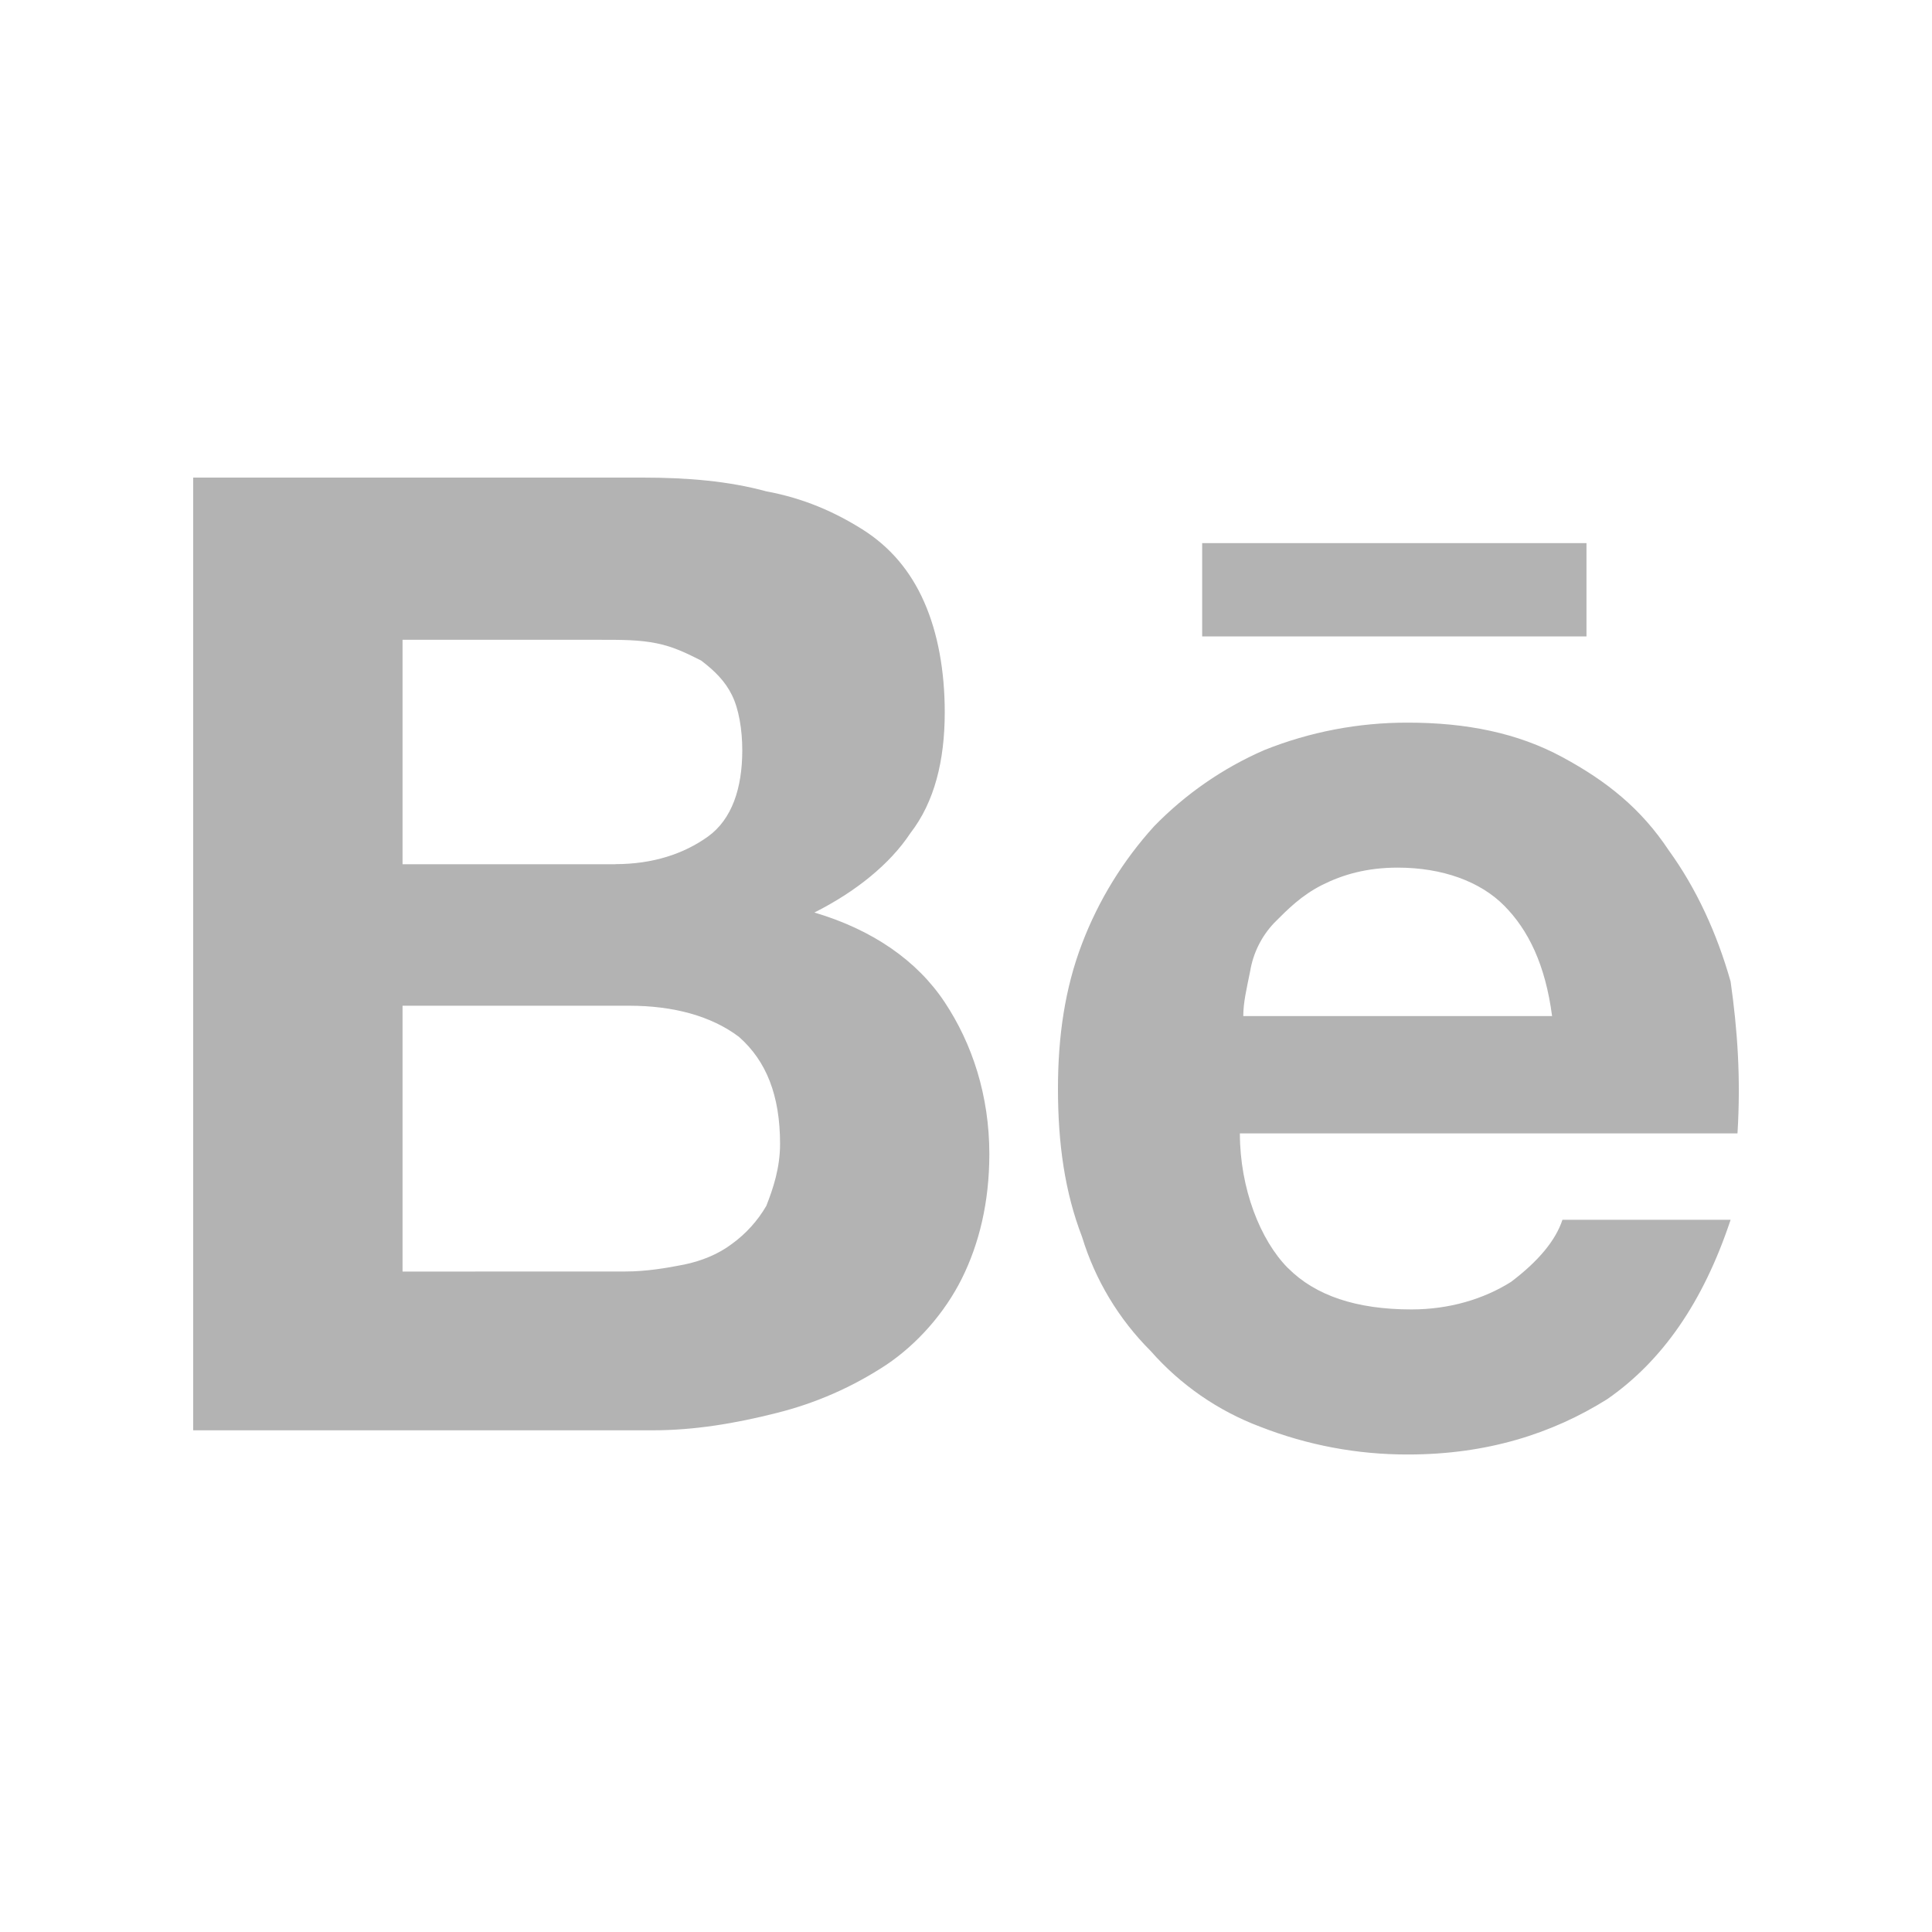 <svg width="25" height="25" viewBox="0 0 25 25" fill="none" xmlns="http://www.w3.org/2000/svg">
<g style="mix-blend-mode:exclusion">
<path d="M8.318 6.18C8.895 6.18 9.428 6.225 9.916 6.358C10.404 6.448 10.804 6.627 11.159 6.85C11.515 7.074 11.781 7.386 11.958 7.788C12.136 8.19 12.225 8.682 12.225 9.217C12.225 9.843 12.092 10.378 11.781 10.78C11.515 11.183 11.071 11.54 10.538 11.808C11.293 12.031 11.87 12.433 12.225 12.97C12.58 13.505 12.802 14.175 12.802 14.934C12.802 15.56 12.669 16.096 12.447 16.543C12.225 16.989 11.87 17.391 11.47 17.66C11.035 17.947 10.555 18.158 10.049 18.284C9.517 18.419 8.984 18.508 8.451 18.508H2.5V6.18H8.318ZM7.962 11.182C8.45 11.182 8.85 11.048 9.161 10.825C9.471 10.602 9.605 10.2 9.605 9.708C9.605 9.44 9.56 9.173 9.471 8.994C9.383 8.815 9.249 8.681 9.072 8.547C8.895 8.458 8.717 8.368 8.495 8.324C8.272 8.279 8.051 8.279 7.784 8.279H5.209V11.183H7.963L7.962 11.182ZM8.095 16.453C8.362 16.453 8.628 16.408 8.85 16.364C9.072 16.319 9.295 16.23 9.471 16.096C9.652 15.965 9.804 15.797 9.916 15.604C10.004 15.381 10.094 15.113 10.094 14.801C10.094 14.175 9.916 13.728 9.561 13.416C9.205 13.148 8.717 13.014 8.14 13.014H5.209V16.454L8.095 16.453ZM16.666 16.408C17.021 16.766 17.554 16.944 18.264 16.944C18.753 16.944 19.197 16.811 19.552 16.588C19.907 16.32 20.13 16.051 20.218 15.784H22.394C22.038 16.855 21.506 17.614 20.796 18.106C20.084 18.552 19.241 18.821 18.22 18.821C17.567 18.823 16.919 18.701 16.31 18.463C15.763 18.258 15.275 17.92 14.889 17.481C14.477 17.07 14.172 16.563 14.002 16.006C13.779 15.426 13.69 14.801 13.69 14.086C13.69 13.416 13.779 12.791 14.002 12.209C14.215 11.65 14.532 11.135 14.934 10.692C15.34 10.275 15.822 9.941 16.355 9.708C16.947 9.47 17.581 9.349 18.22 9.351C18.975 9.351 19.641 9.485 20.218 9.798C20.796 10.11 21.239 10.468 21.594 11.004C21.95 11.495 22.217 12.076 22.394 12.701C22.483 13.326 22.527 13.952 22.483 14.666H16.044C16.044 15.381 16.31 16.051 16.666 16.409V16.408ZM19.463 11.718C19.153 11.406 18.664 11.227 18.086 11.227C17.687 11.227 17.376 11.317 17.109 11.451C16.843 11.585 16.666 11.763 16.488 11.942C16.324 12.115 16.216 12.332 16.177 12.567C16.132 12.791 16.088 12.97 16.088 13.148H20.084C19.996 12.478 19.774 12.031 19.463 11.718ZM15.555 7.028H20.529V8.235H15.556V7.028H15.555Z" fill="#b3b3b3"/>
</g>
</svg>

